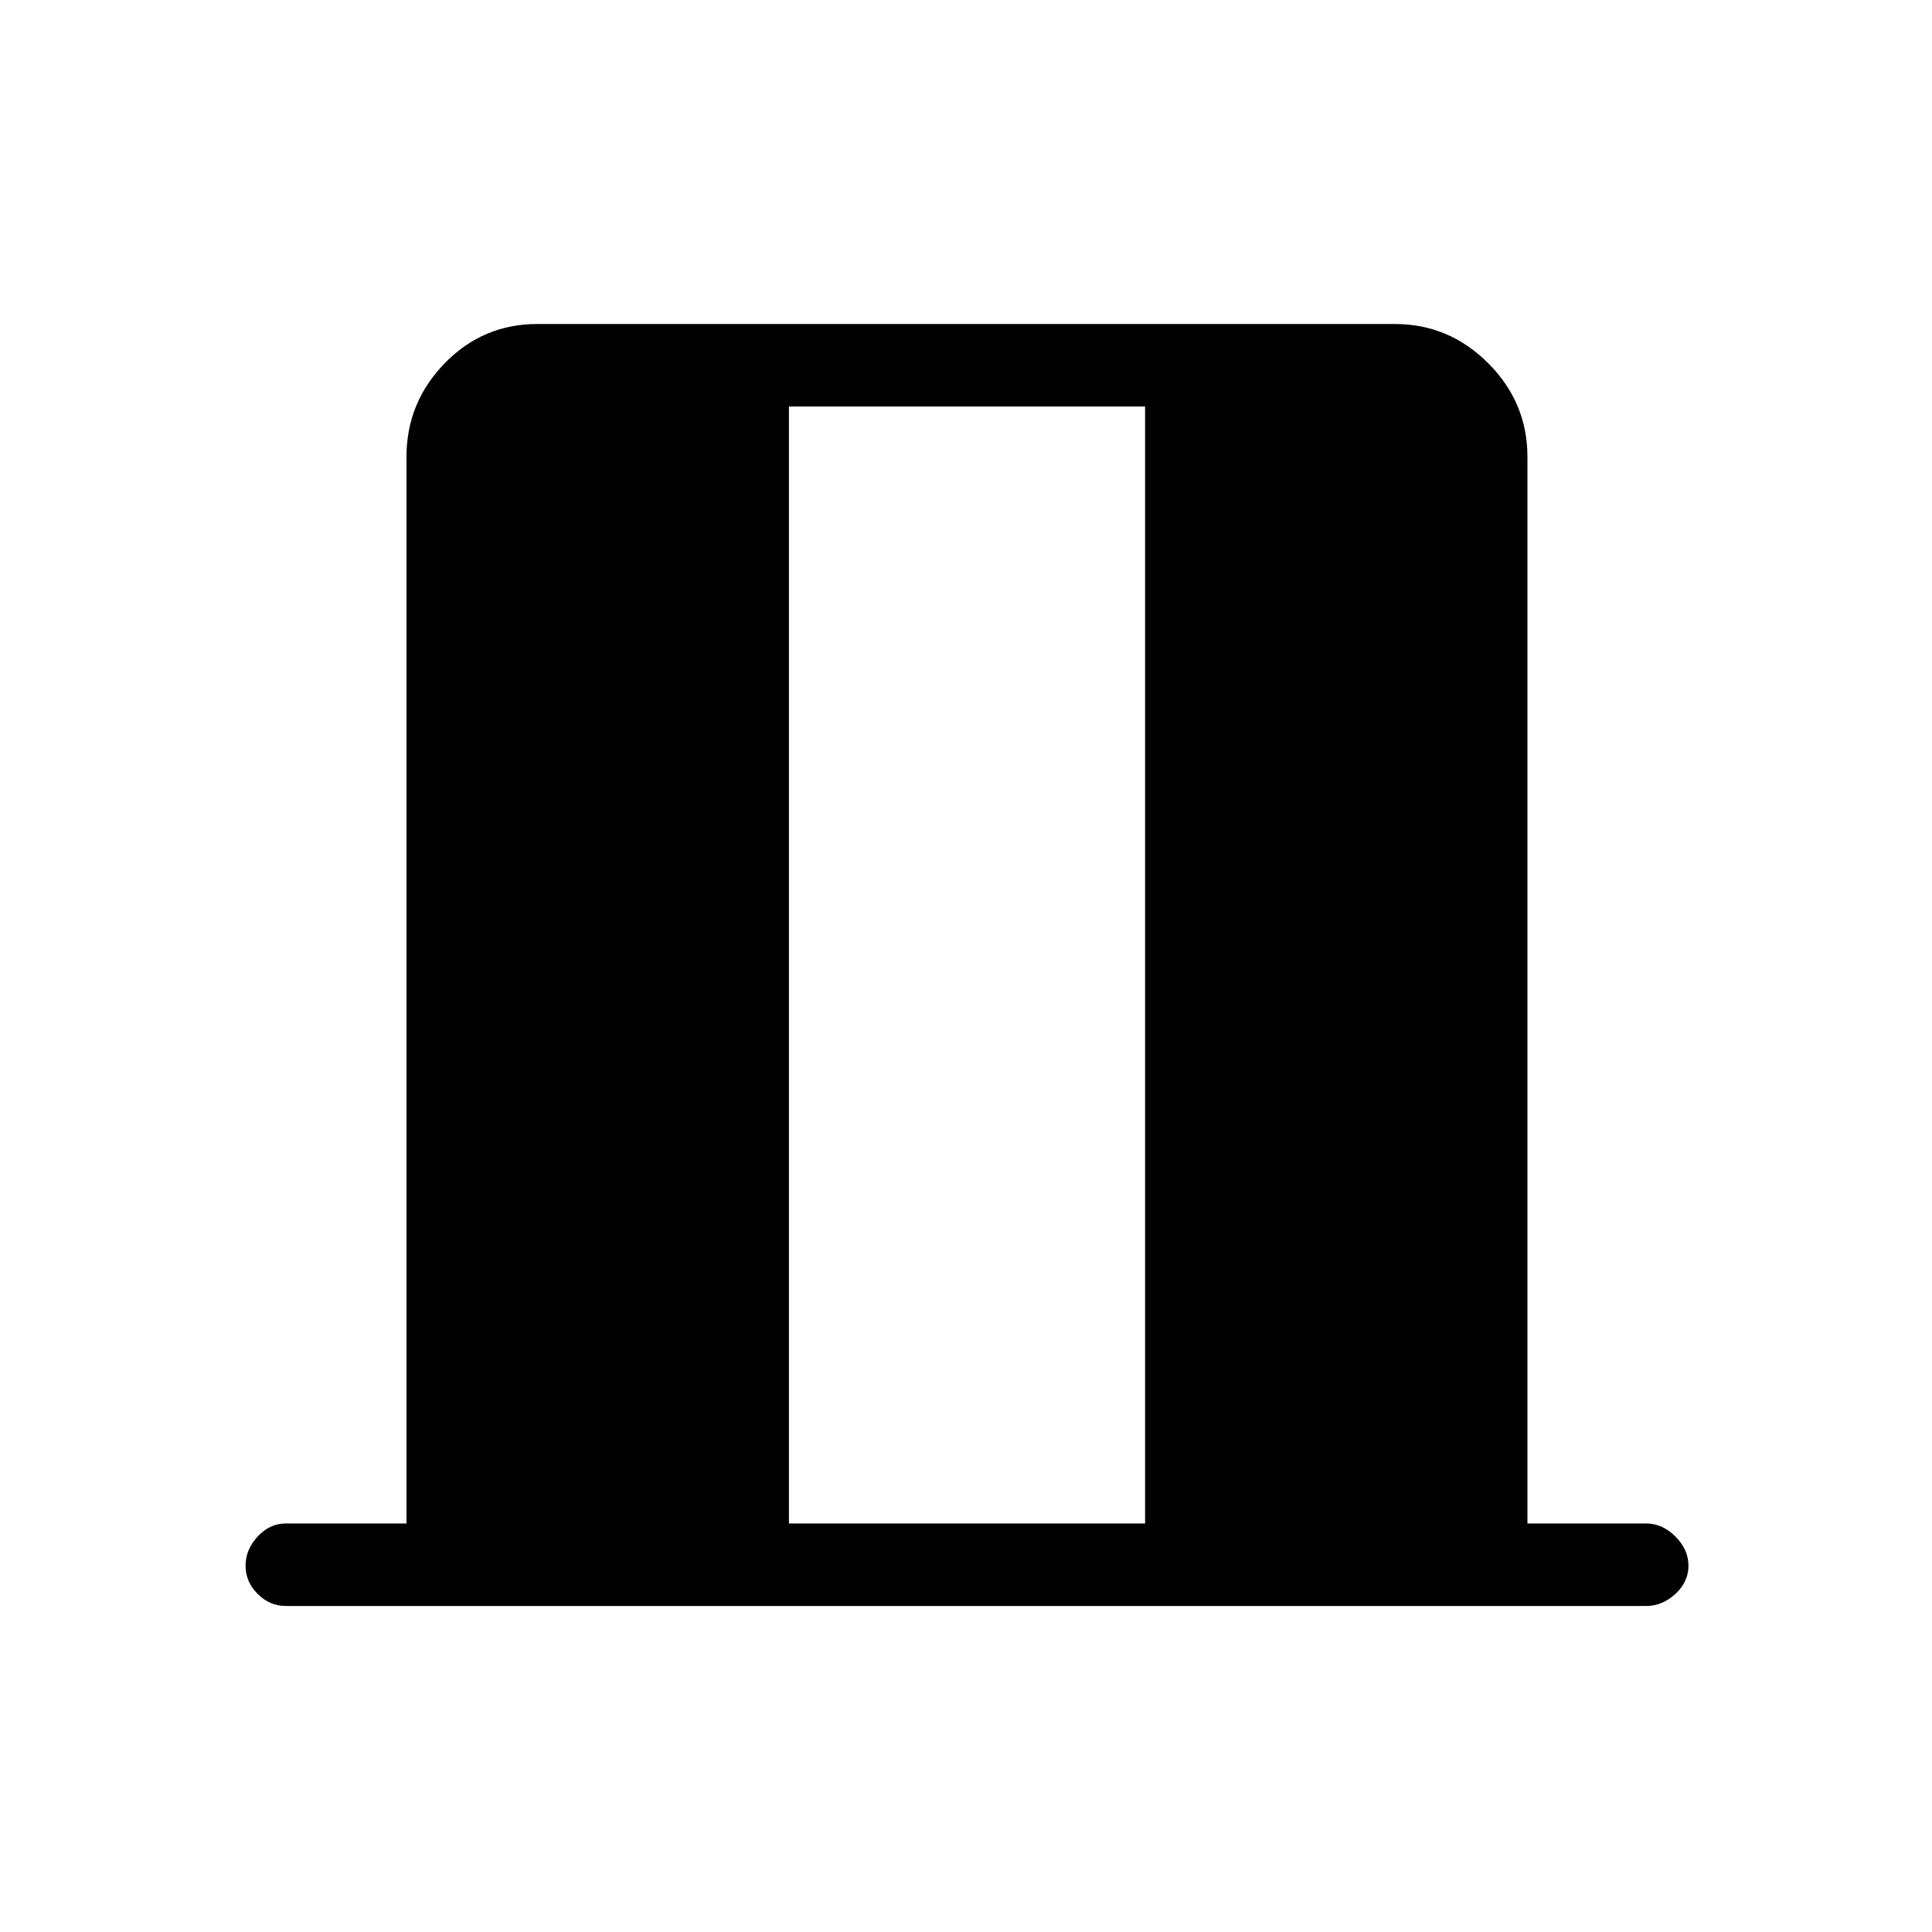 <svg xmlns="http://www.w3.org/2000/svg" height="20" width="20"><path d="M8.167 15.771h3.687V4.208H8.167Zm-5.209.854q-.166 0-.291-.125-.125-.125-.125-.292 0-.166.125-.302.125-.135.291-.135h1.25V4.729q0-.562.396-.969.396-.406.958-.406h8.876q.562 0 .968.406.406.407.406.969v11.042h1.23q.166 0 .302.135.135.136.135.302 0 .167-.135.292-.136.125-.302.125Z"/></svg>